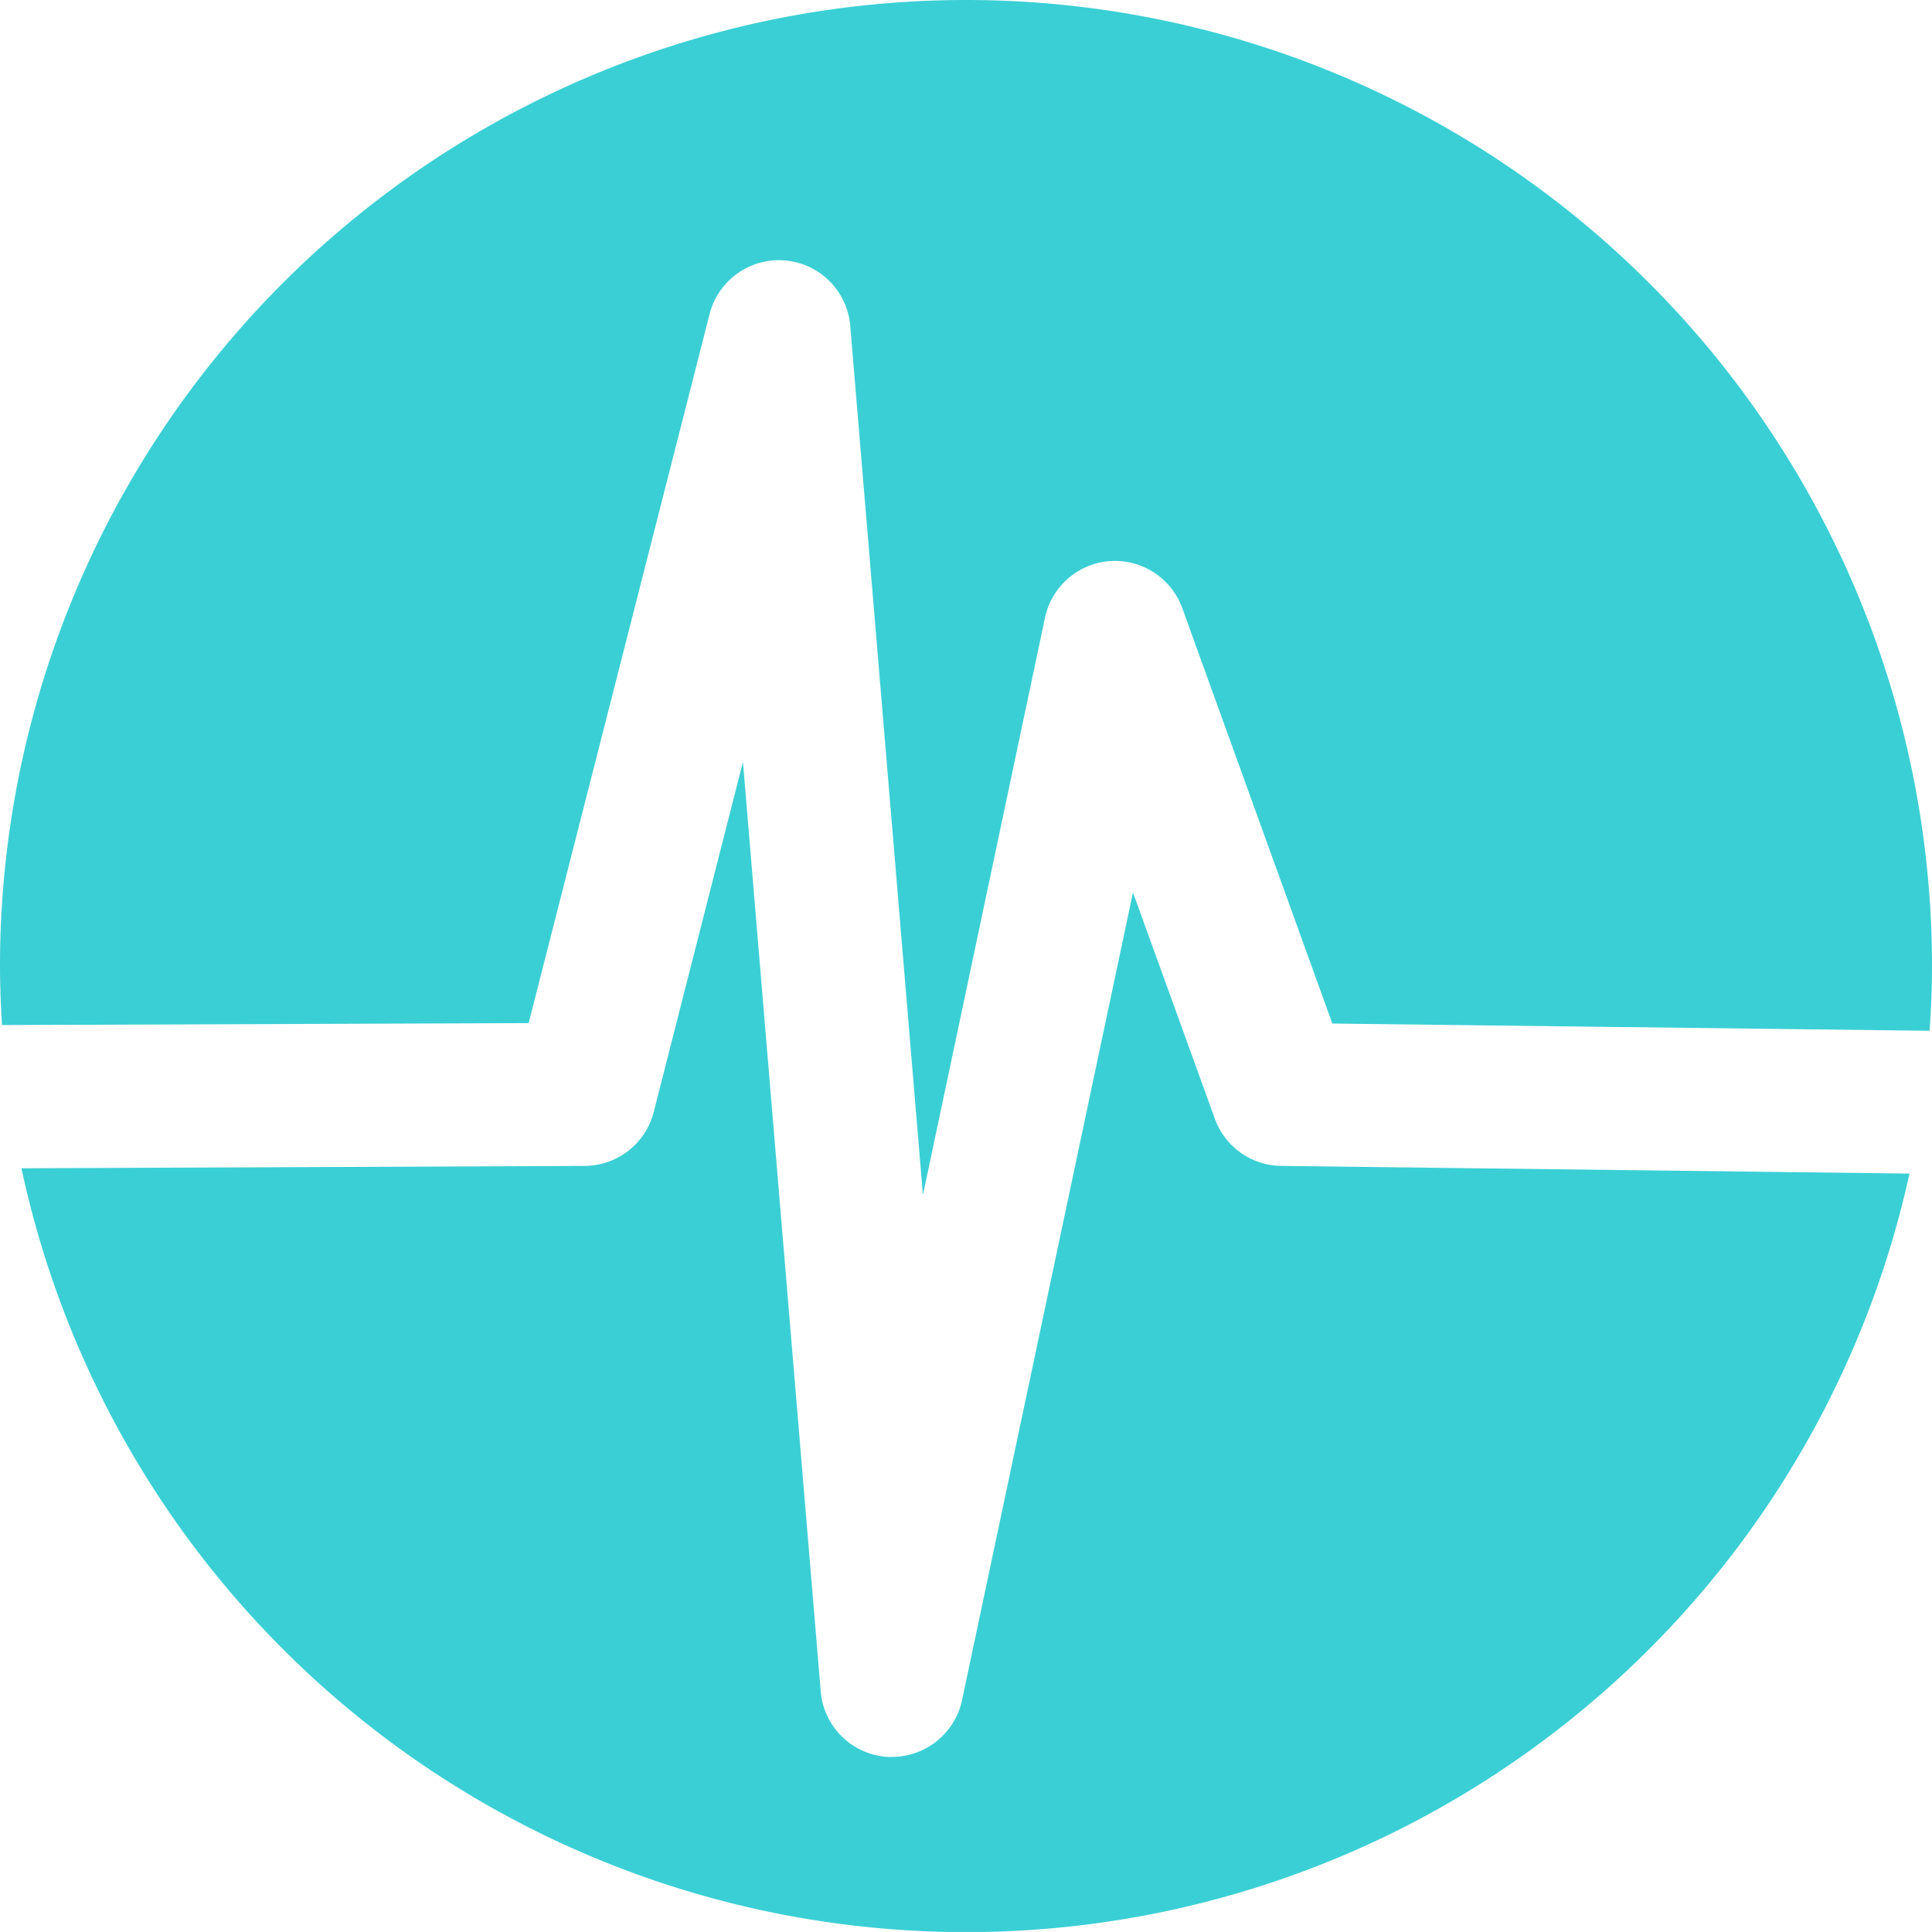 <svg id="Group_1569" data-name="Group 1569" xmlns="http://www.w3.org/2000/svg" viewBox="0 0 30.969 30.968">
  <defs>
    <style>
      .cls-1 {
        fill: #3acfd5;
      }
    </style>
  </defs>
  <path id="Path_1099" data-name="Path 1099" class="cls-1" d="M15.484,0A15.485,15.485,0,0,0,0,15.484c0,.319.014.633.032.947L8.474,16.4l2.9-11.364a1.147,1.147,0,0,1,2.255.188l1.165,13.932L16.751,9.9a1.147,1.147,0,0,1,2.2-.153l2.406,6.66,9.573.116c.024-.341.039-.686.039-1.034A15.485,15.485,0,0,0,15.484,0Z"/>
  <path id="Path_1100" data-name="Path 1100" class="cls-1" d="M23.351,155.833,22.04,152.21,19.3,165.157a1.149,1.149,0,0,1-1.122.909l-.072,0a1.146,1.146,0,0,1-1.071-1.049l-1.247-14.9-1.43,5.612a1.148,1.148,0,0,1-1.108.864l-9.027.038a15.484,15.484,0,0,0,30.264.085l-10.071-.123A1.146,1.146,0,0,1,23.351,155.833Z" transform="translate(-3.879 -137.904)"/>
</svg>
